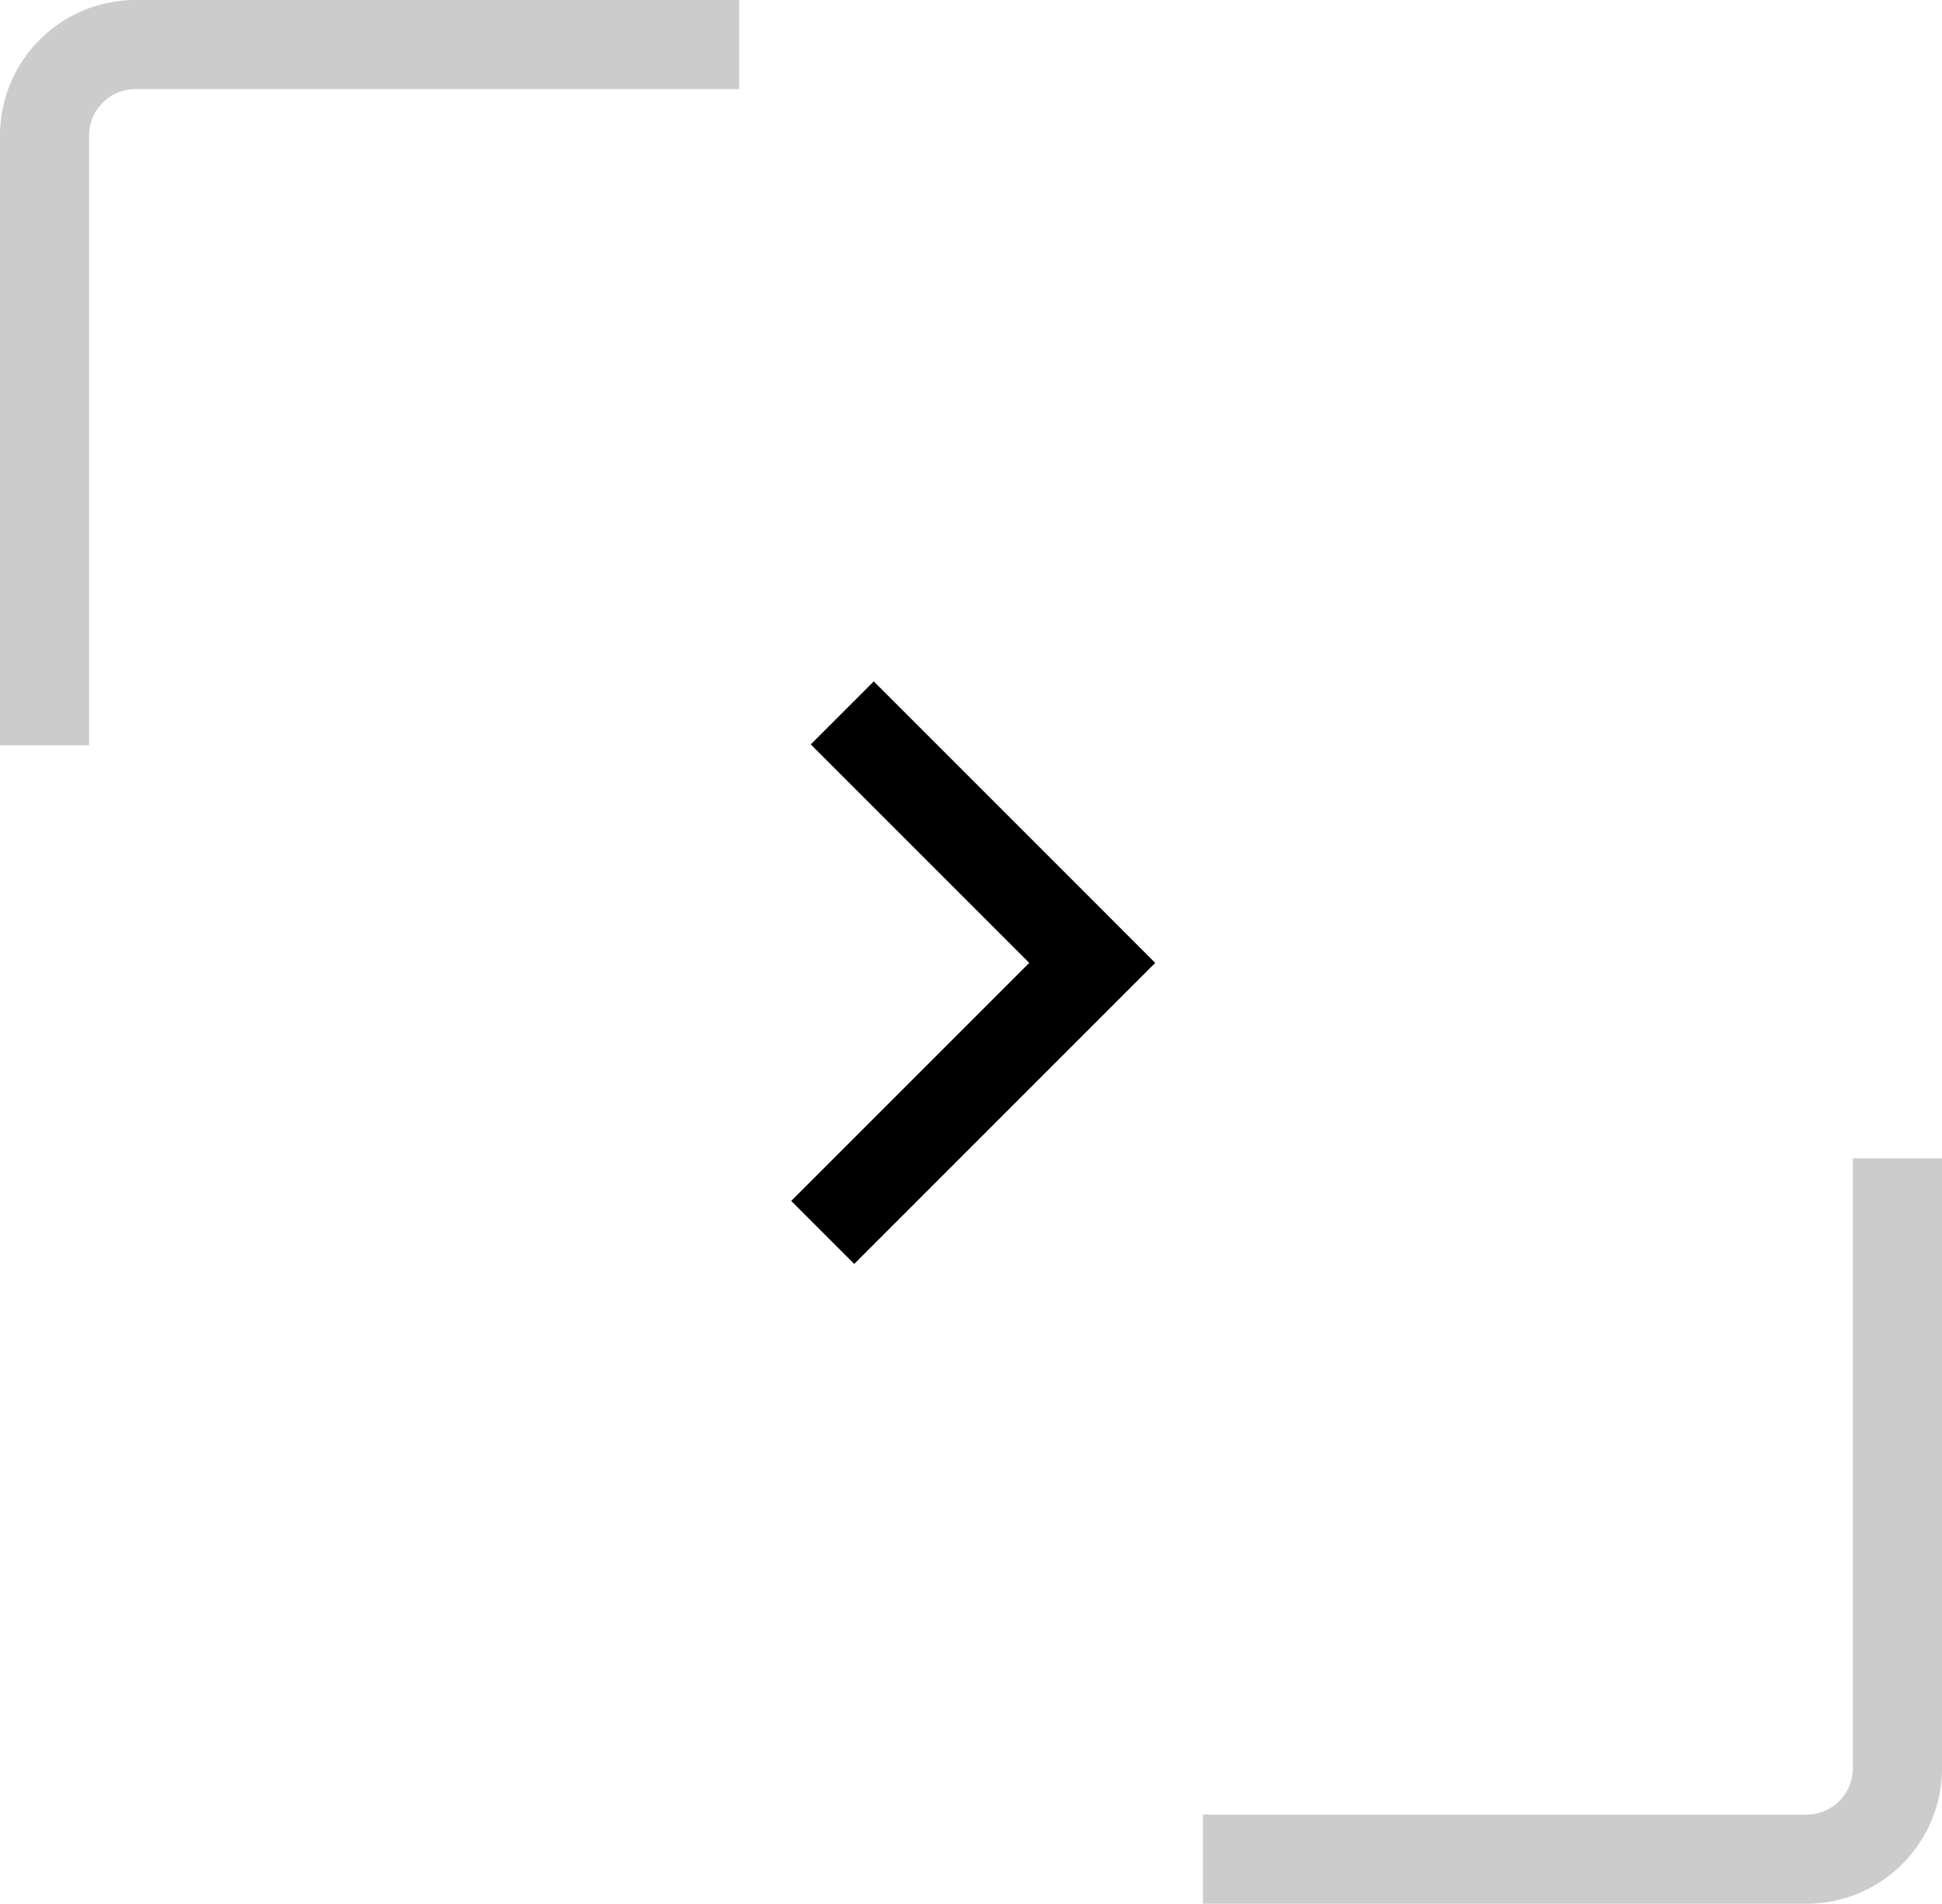 <svg xmlns="http://www.w3.org/2000/svg" width="43.589" height="42.729" viewBox="0 0 43.589 42.729">
  <g id="Group_368" data-name="Group 368" transform="translate(1 1)">
    <path id="Path_223" data-name="Path 223" d="M18.589,0H5.033A2.043,2.043,0,0,0,3,2.052V15.729" transform="translate(-3 0)" fill="none" stroke="#ccc" stroke-width="2"/>
    <path id="Path_224" data-name="Path 224" d="M0,15.729H13.556a2.043,2.043,0,0,0,2.033-2.052V0" transform="translate(26 25)" fill="none" stroke="#ccc" stroke-width="2"/>
    <path id="Path_225" data-name="Path 225" d="M7.935,8.555V0H0" transform="translate(17.905 15.001) rotate(45)" fill="none" stroke="#000" stroke-width="2"/>
  </g>
</svg>
